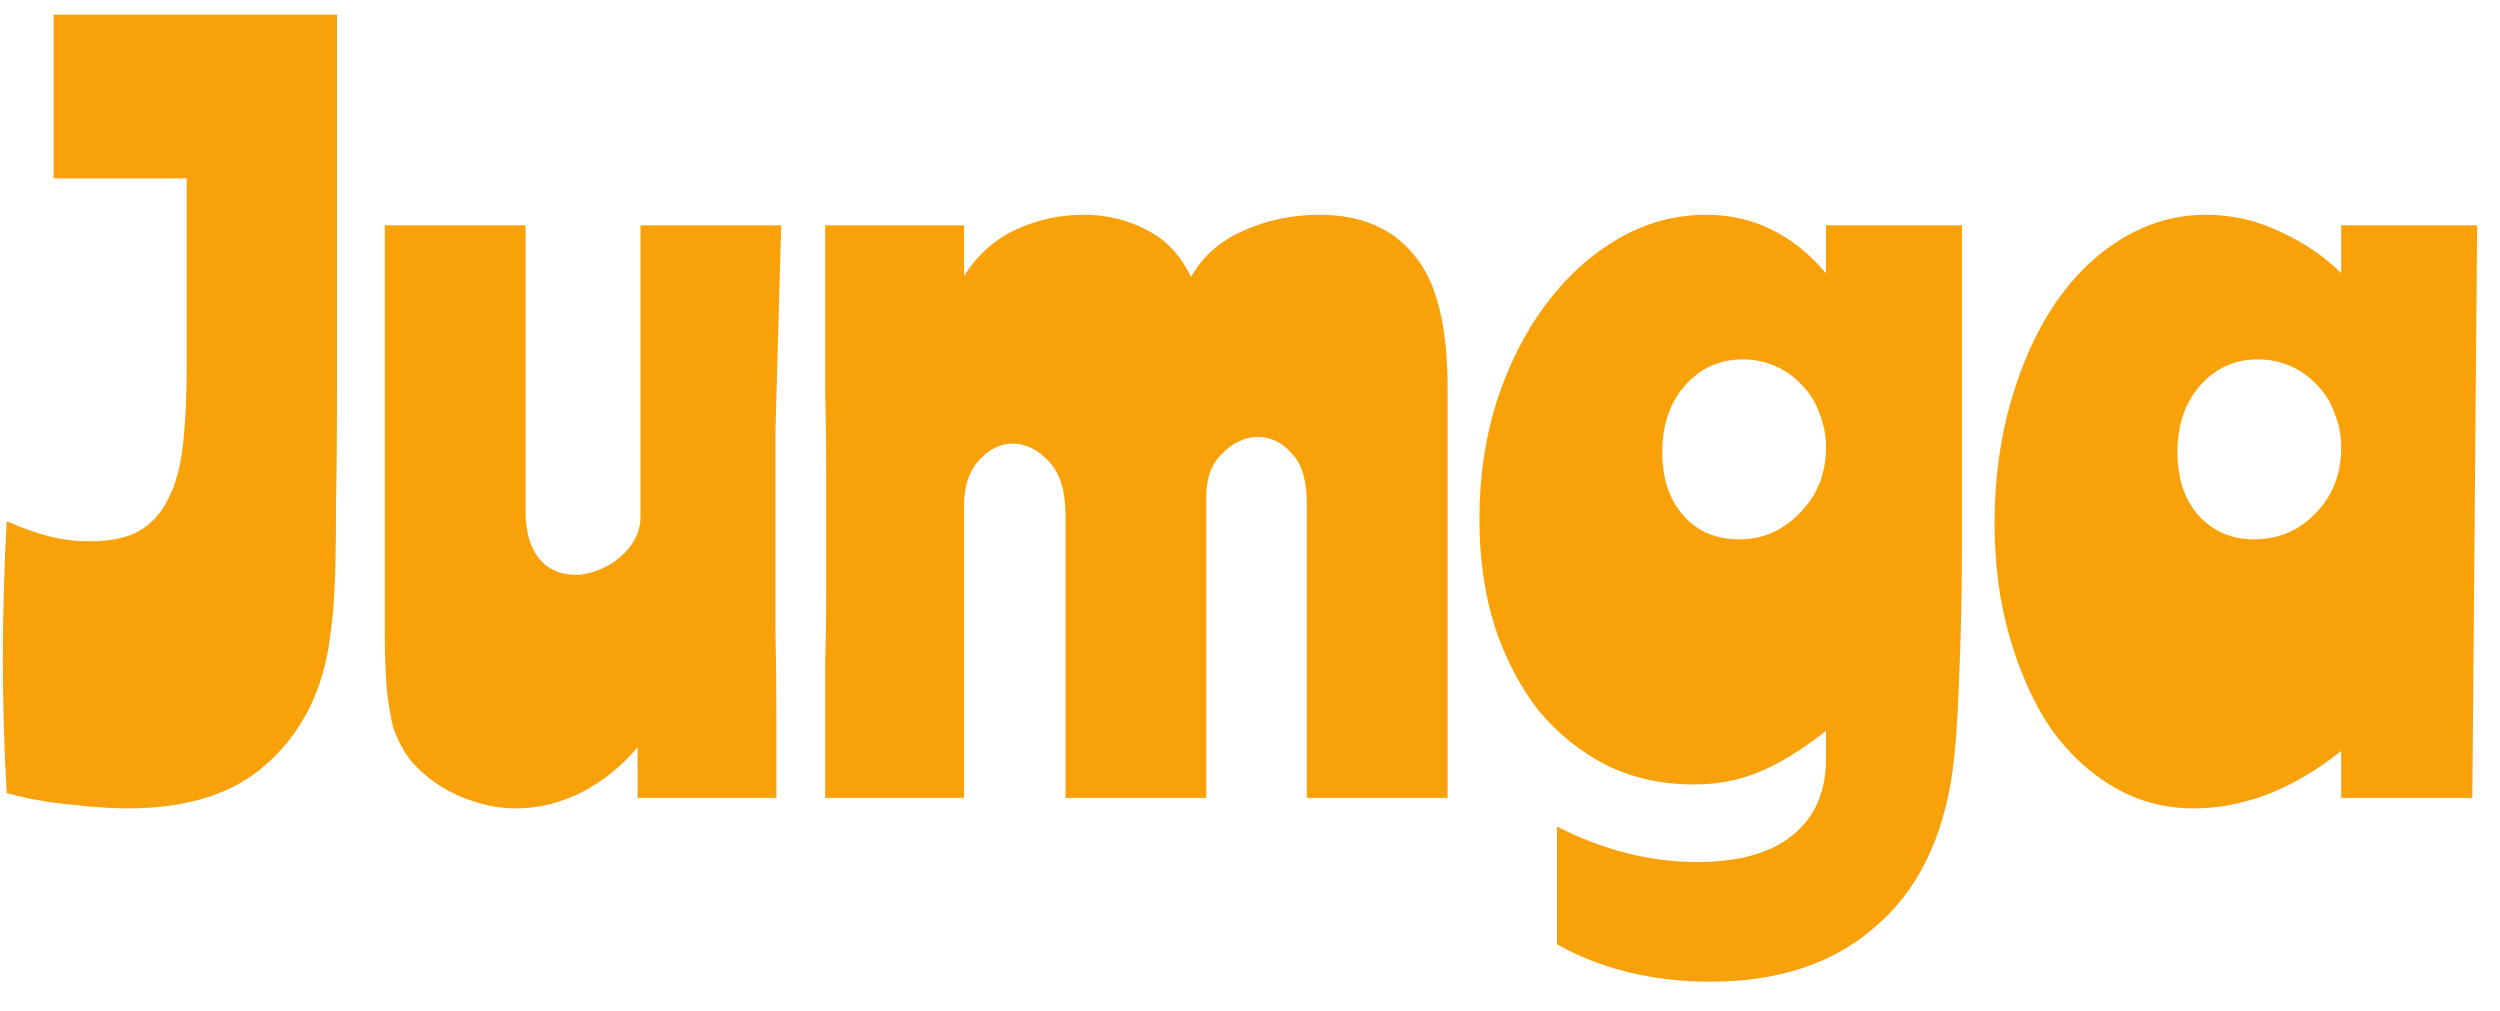 <svg width="47" height="19" viewBox="0 0 47 19" fill="none" xmlns="http://www.w3.org/2000/svg">
<path d="M6.336 7.296C6.336 8.148 6.33 8.856 6.318 9.42C6.318 9.984 6.312 10.446 6.3 10.806C6.288 11.166 6.27 11.448 6.246 11.652C6.222 11.856 6.198 12.036 6.174 12.192C6.018 13.092 5.628 13.818 5.004 14.37C4.392 14.922 3.522 15.198 2.394 15.198C2.106 15.198 1.752 15.174 1.332 15.126C0.924 15.09 0.522 15.018 0.126 14.91C0.102 14.502 0.084 14.088 0.072 13.668C0.06 13.236 0.054 12.81 0.054 12.39C0.054 11.958 0.06 11.526 0.072 11.094C0.084 10.662 0.102 10.23 0.126 9.798C0.426 9.93 0.696 10.026 0.936 10.086C1.176 10.146 1.428 10.176 1.692 10.176C2.064 10.176 2.364 10.116 2.592 9.996C2.832 9.864 3.018 9.666 3.15 9.402C3.294 9.138 3.39 8.796 3.438 8.376C3.486 7.956 3.51 7.458 3.51 6.882V3.354H1.008V0.276H6.336V7.296ZM11.987 15V14.046C11.699 14.394 11.351 14.676 10.943 14.892C10.535 15.096 10.121 15.198 9.701 15.198C9.437 15.198 9.179 15.156 8.927 15.072C8.687 15 8.465 14.898 8.261 14.766C8.057 14.634 7.877 14.478 7.721 14.298C7.577 14.106 7.469 13.902 7.397 13.686C7.349 13.518 7.307 13.278 7.271 12.966C7.247 12.642 7.235 12.3 7.235 11.94V4.236H9.881V9.636C9.881 9.996 9.965 10.284 10.133 10.5C10.301 10.704 10.529 10.806 10.817 10.806C10.961 10.806 11.105 10.776 11.249 10.716C11.405 10.656 11.537 10.578 11.645 10.482C11.765 10.386 11.861 10.272 11.933 10.14C12.005 10.008 12.041 9.87 12.041 9.726V4.236H14.687C14.675 4.632 14.663 5.052 14.651 5.496C14.639 5.928 14.627 6.366 14.615 6.81C14.603 7.242 14.591 7.674 14.579 8.106C14.579 8.538 14.579 8.946 14.579 9.33C14.579 9.558 14.579 9.9 14.579 10.356C14.579 10.812 14.579 11.31 14.579 11.85C14.591 12.39 14.597 12.942 14.597 13.506C14.597 14.07 14.597 14.568 14.597 15H11.987ZM18.125 4.236V5.19C18.364 4.806 18.683 4.518 19.078 4.326C19.486 4.134 19.919 4.038 20.375 4.038C20.806 4.038 21.203 4.134 21.562 4.326C21.922 4.506 22.198 4.8 22.39 5.208C22.607 4.824 22.93 4.536 23.363 4.344C23.806 4.14 24.287 4.038 24.802 4.038C25.582 4.038 26.177 4.29 26.584 4.794C27.005 5.286 27.215 6.12 27.215 7.296V15H24.569V9.474C24.569 9.03 24.473 8.712 24.28 8.52C24.101 8.316 23.89 8.214 23.651 8.214C23.41 8.214 23.189 8.316 22.985 8.52C22.78 8.712 22.678 8.982 22.678 9.33V15H20.032V9.69C20.032 9.222 19.924 8.88 19.709 8.664C19.505 8.448 19.282 8.34 19.043 8.34C18.802 8.34 18.587 8.448 18.395 8.664C18.215 8.868 18.125 9.144 18.125 9.492V15H15.514C15.514 14.64 15.514 14.238 15.514 13.794C15.514 13.35 15.514 12.9 15.514 12.444C15.527 11.988 15.533 11.556 15.533 11.148C15.533 10.728 15.533 10.362 15.533 10.05C15.533 9.75 15.533 9.366 15.533 8.898C15.533 8.418 15.527 7.908 15.514 7.368C15.514 6.828 15.514 6.288 15.514 5.748C15.514 5.196 15.514 4.692 15.514 4.236H18.125ZM34.329 13.74C33.873 14.1 33.453 14.358 33.069 14.514C32.697 14.67 32.289 14.748 31.845 14.748C31.245 14.748 30.699 14.628 30.207 14.388C29.715 14.136 29.289 13.794 28.929 13.362C28.581 12.918 28.305 12.39 28.101 11.778C27.909 11.166 27.813 10.494 27.813 9.762C27.813 8.97 27.921 8.232 28.137 7.548C28.365 6.852 28.671 6.246 29.055 5.73C29.451 5.202 29.907 4.788 30.423 4.488C30.939 4.188 31.491 4.038 32.079 4.038C32.955 4.038 33.705 4.404 34.329 5.136V4.236H36.885V10.032C36.885 11.1 36.867 12.006 36.831 12.75C36.807 13.494 36.765 14.082 36.705 14.514C36.525 15.786 36.039 16.758 35.247 17.43C34.467 18.114 33.435 18.456 32.151 18.456C31.611 18.456 31.095 18.396 30.603 18.276C30.123 18.156 29.679 17.982 29.271 17.754V15.54C30.147 15.984 31.023 16.206 31.899 16.206C32.691 16.206 33.291 16.038 33.699 15.702C34.119 15.366 34.329 14.886 34.329 14.262V13.74ZM31.251 8.502C31.251 8.994 31.383 9.39 31.647 9.69C31.911 9.99 32.259 10.14 32.691 10.14C32.919 10.14 33.129 10.098 33.321 10.014C33.525 9.918 33.699 9.792 33.843 9.636C33.999 9.48 34.119 9.3 34.203 9.096C34.287 8.88 34.329 8.652 34.329 8.412C34.329 8.184 34.287 7.968 34.203 7.764C34.131 7.56 34.023 7.386 33.879 7.242C33.735 7.086 33.567 6.966 33.375 6.882C33.183 6.798 32.979 6.756 32.763 6.756C32.331 6.756 31.971 6.918 31.683 7.242C31.395 7.566 31.251 7.986 31.251 8.502ZM46.48 15H44.014V14.118C43.582 14.466 43.126 14.736 42.646 14.928C42.166 15.108 41.698 15.198 41.242 15.198C40.702 15.198 40.204 15.066 39.748 14.802C39.292 14.538 38.896 14.172 38.56 13.704C38.236 13.224 37.978 12.654 37.786 11.994C37.594 11.334 37.498 10.614 37.498 9.834C37.498 9.018 37.6 8.256 37.804 7.548C38.008 6.84 38.284 6.228 38.632 5.712C38.992 5.184 39.412 4.776 39.892 4.488C40.384 4.188 40.912 4.038 41.476 4.038C41.968 4.038 42.436 4.146 42.88 4.362C43.324 4.566 43.702 4.824 44.014 5.136V4.236H46.57L46.48 15ZM40.936 8.502C40.936 8.994 41.068 9.39 41.332 9.69C41.608 9.99 41.956 10.14 42.376 10.14C42.832 10.14 43.216 9.978 43.528 9.654C43.852 9.33 44.014 8.916 44.014 8.412C44.014 8.184 43.972 7.968 43.888 7.764C43.816 7.56 43.708 7.386 43.564 7.242C43.42 7.086 43.252 6.966 43.06 6.882C42.868 6.798 42.664 6.756 42.448 6.756C42.016 6.756 41.656 6.918 41.368 7.242C41.08 7.566 40.936 7.986 40.936 8.502Z" fill="#F9A109"/>
</svg>
